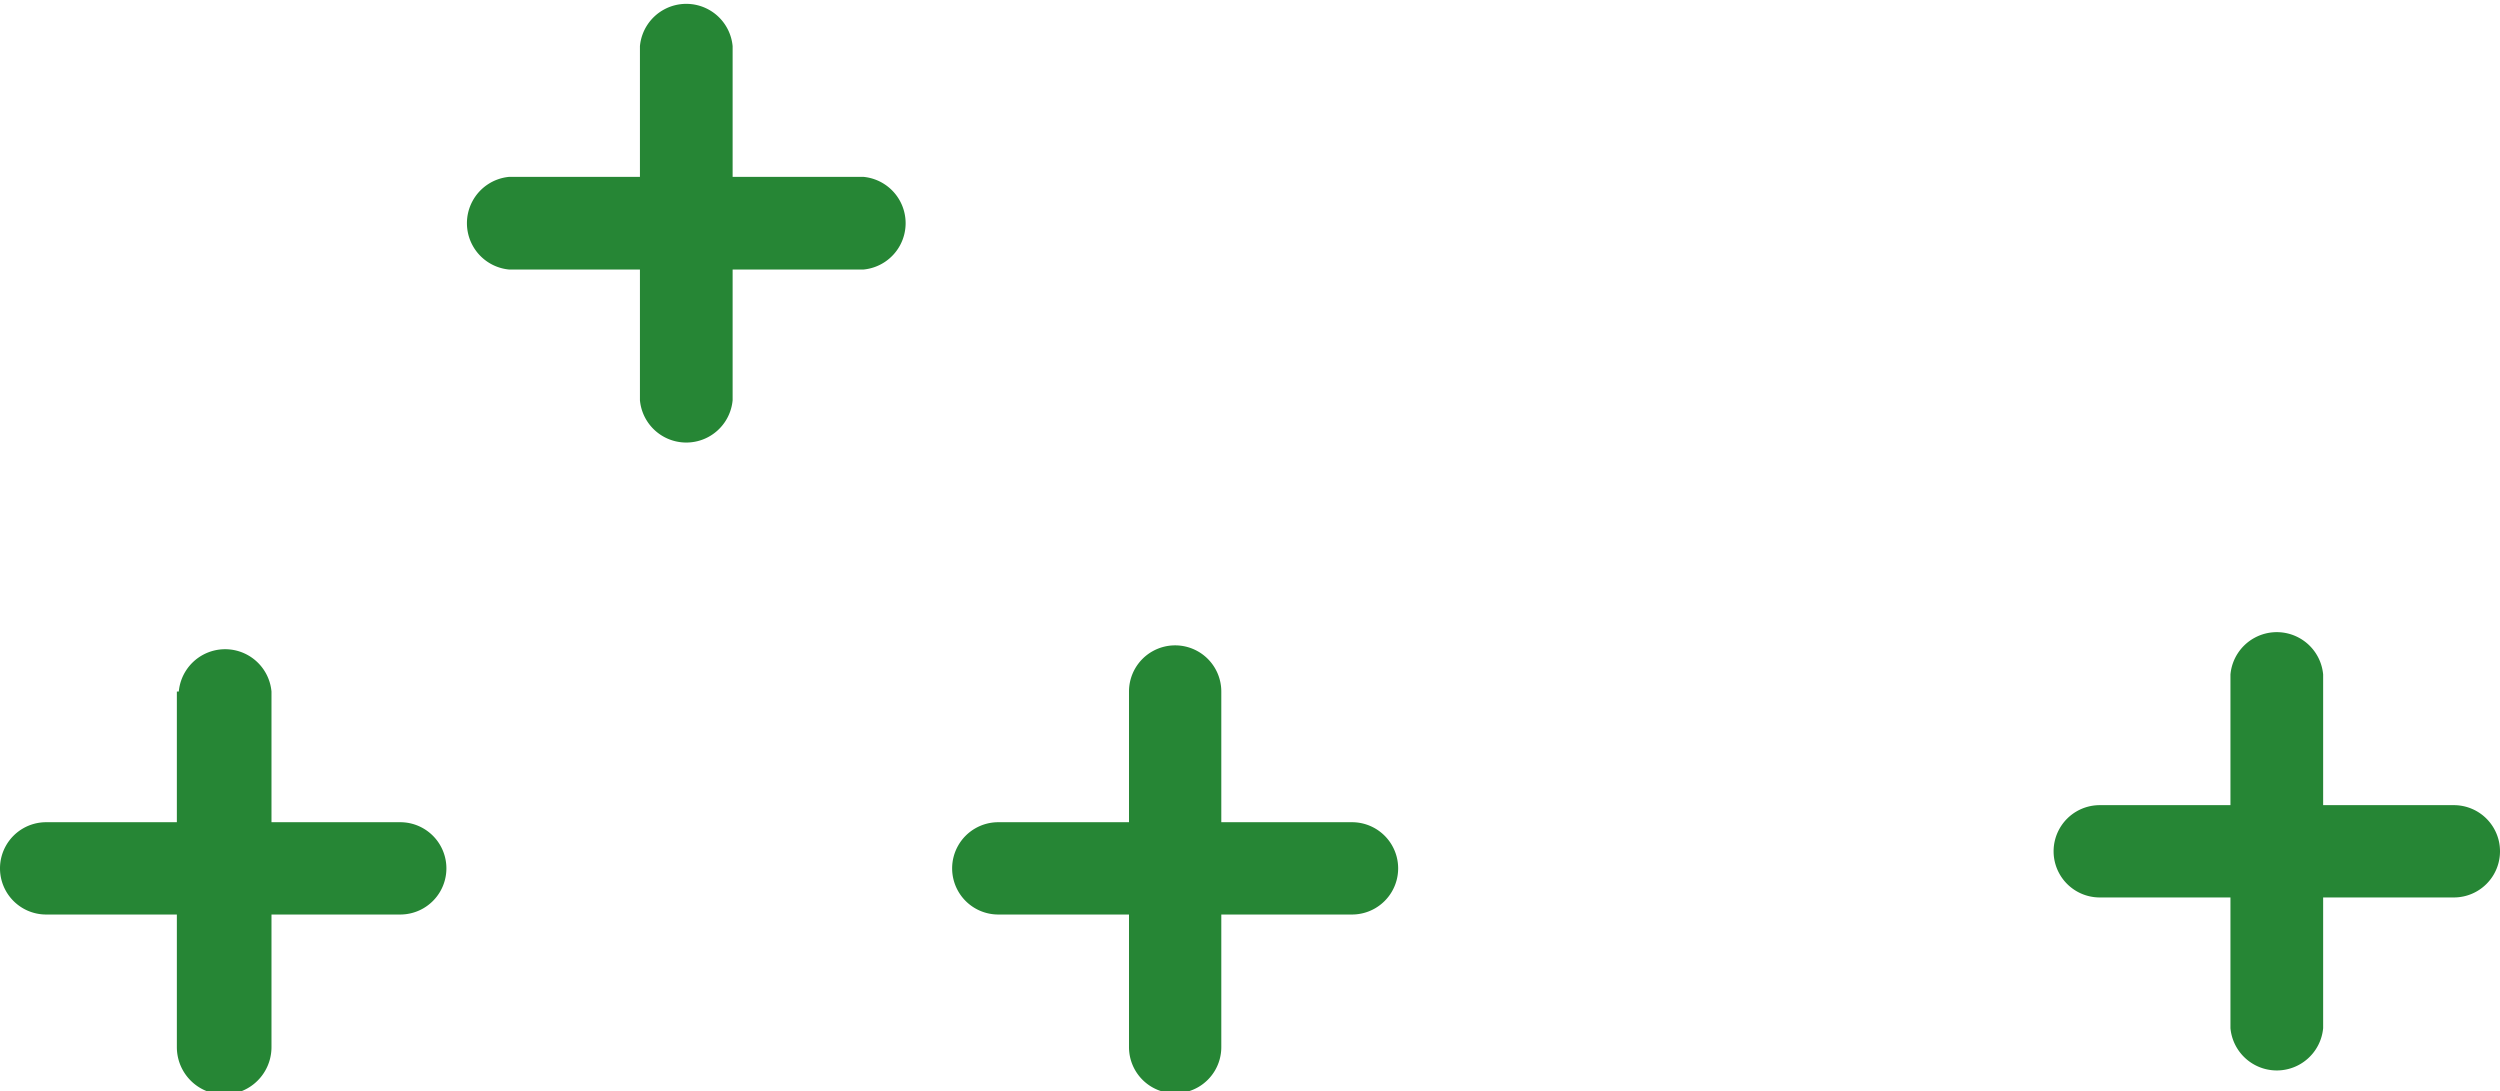 <svg xmlns="http://www.w3.org/2000/svg" viewBox="0 0 64.46 28.14"><defs><style>.cls-1{fill:#268635;}</style></defs><title>estrellas2</title><g id="Layer_2" data-name="Layer 2"><g id="Capa_1" data-name="Capa 1"><path class="cls-1" d="M4.56,17.83V27A1.2,1.2,0,0,0,7,27V17.83a1.2,1.2,0,0,0-2.39,0"/><path class="cls-1" d="M10.32,21.2H1.19a1.19,1.19,0,1,0,0,2.38h9.13a1.19,1.19,0,0,0,0-2.38"/><path class="cls-1" d="M29.11,17.83V27a1.19,1.19,0,1,0,2.38,0V17.83a1.19,1.19,0,0,0-2.38,0"/><path class="cls-1" d="M34.86,21.2H25.74a1.19,1.19,0,1,0,0,2.38h9.12a1.19,1.19,0,0,0,0-2.38"/><path class="cls-1" d="M16.5,1.19v9.13a1.2,1.2,0,0,0,2.39,0V1.19a1.2,1.2,0,0,0-2.39,0"/><path class="cls-1" d="M22.26,4.56H13.13a1.2,1.2,0,0,0,0,2.39h9.13a1.2,1.2,0,0,0,0-2.39"/><path class="cls-1" d="M57.51,17.39v9.12a1.2,1.2,0,0,0,2.39,0V17.39a1.2,1.2,0,0,0-2.39,0"/><path class="cls-1" d="M63.27,20.76H54.14a1.19,1.19,0,1,0,0,2.38h9.13a1.19,1.19,0,0,0,0-2.38"/></g></g></svg>